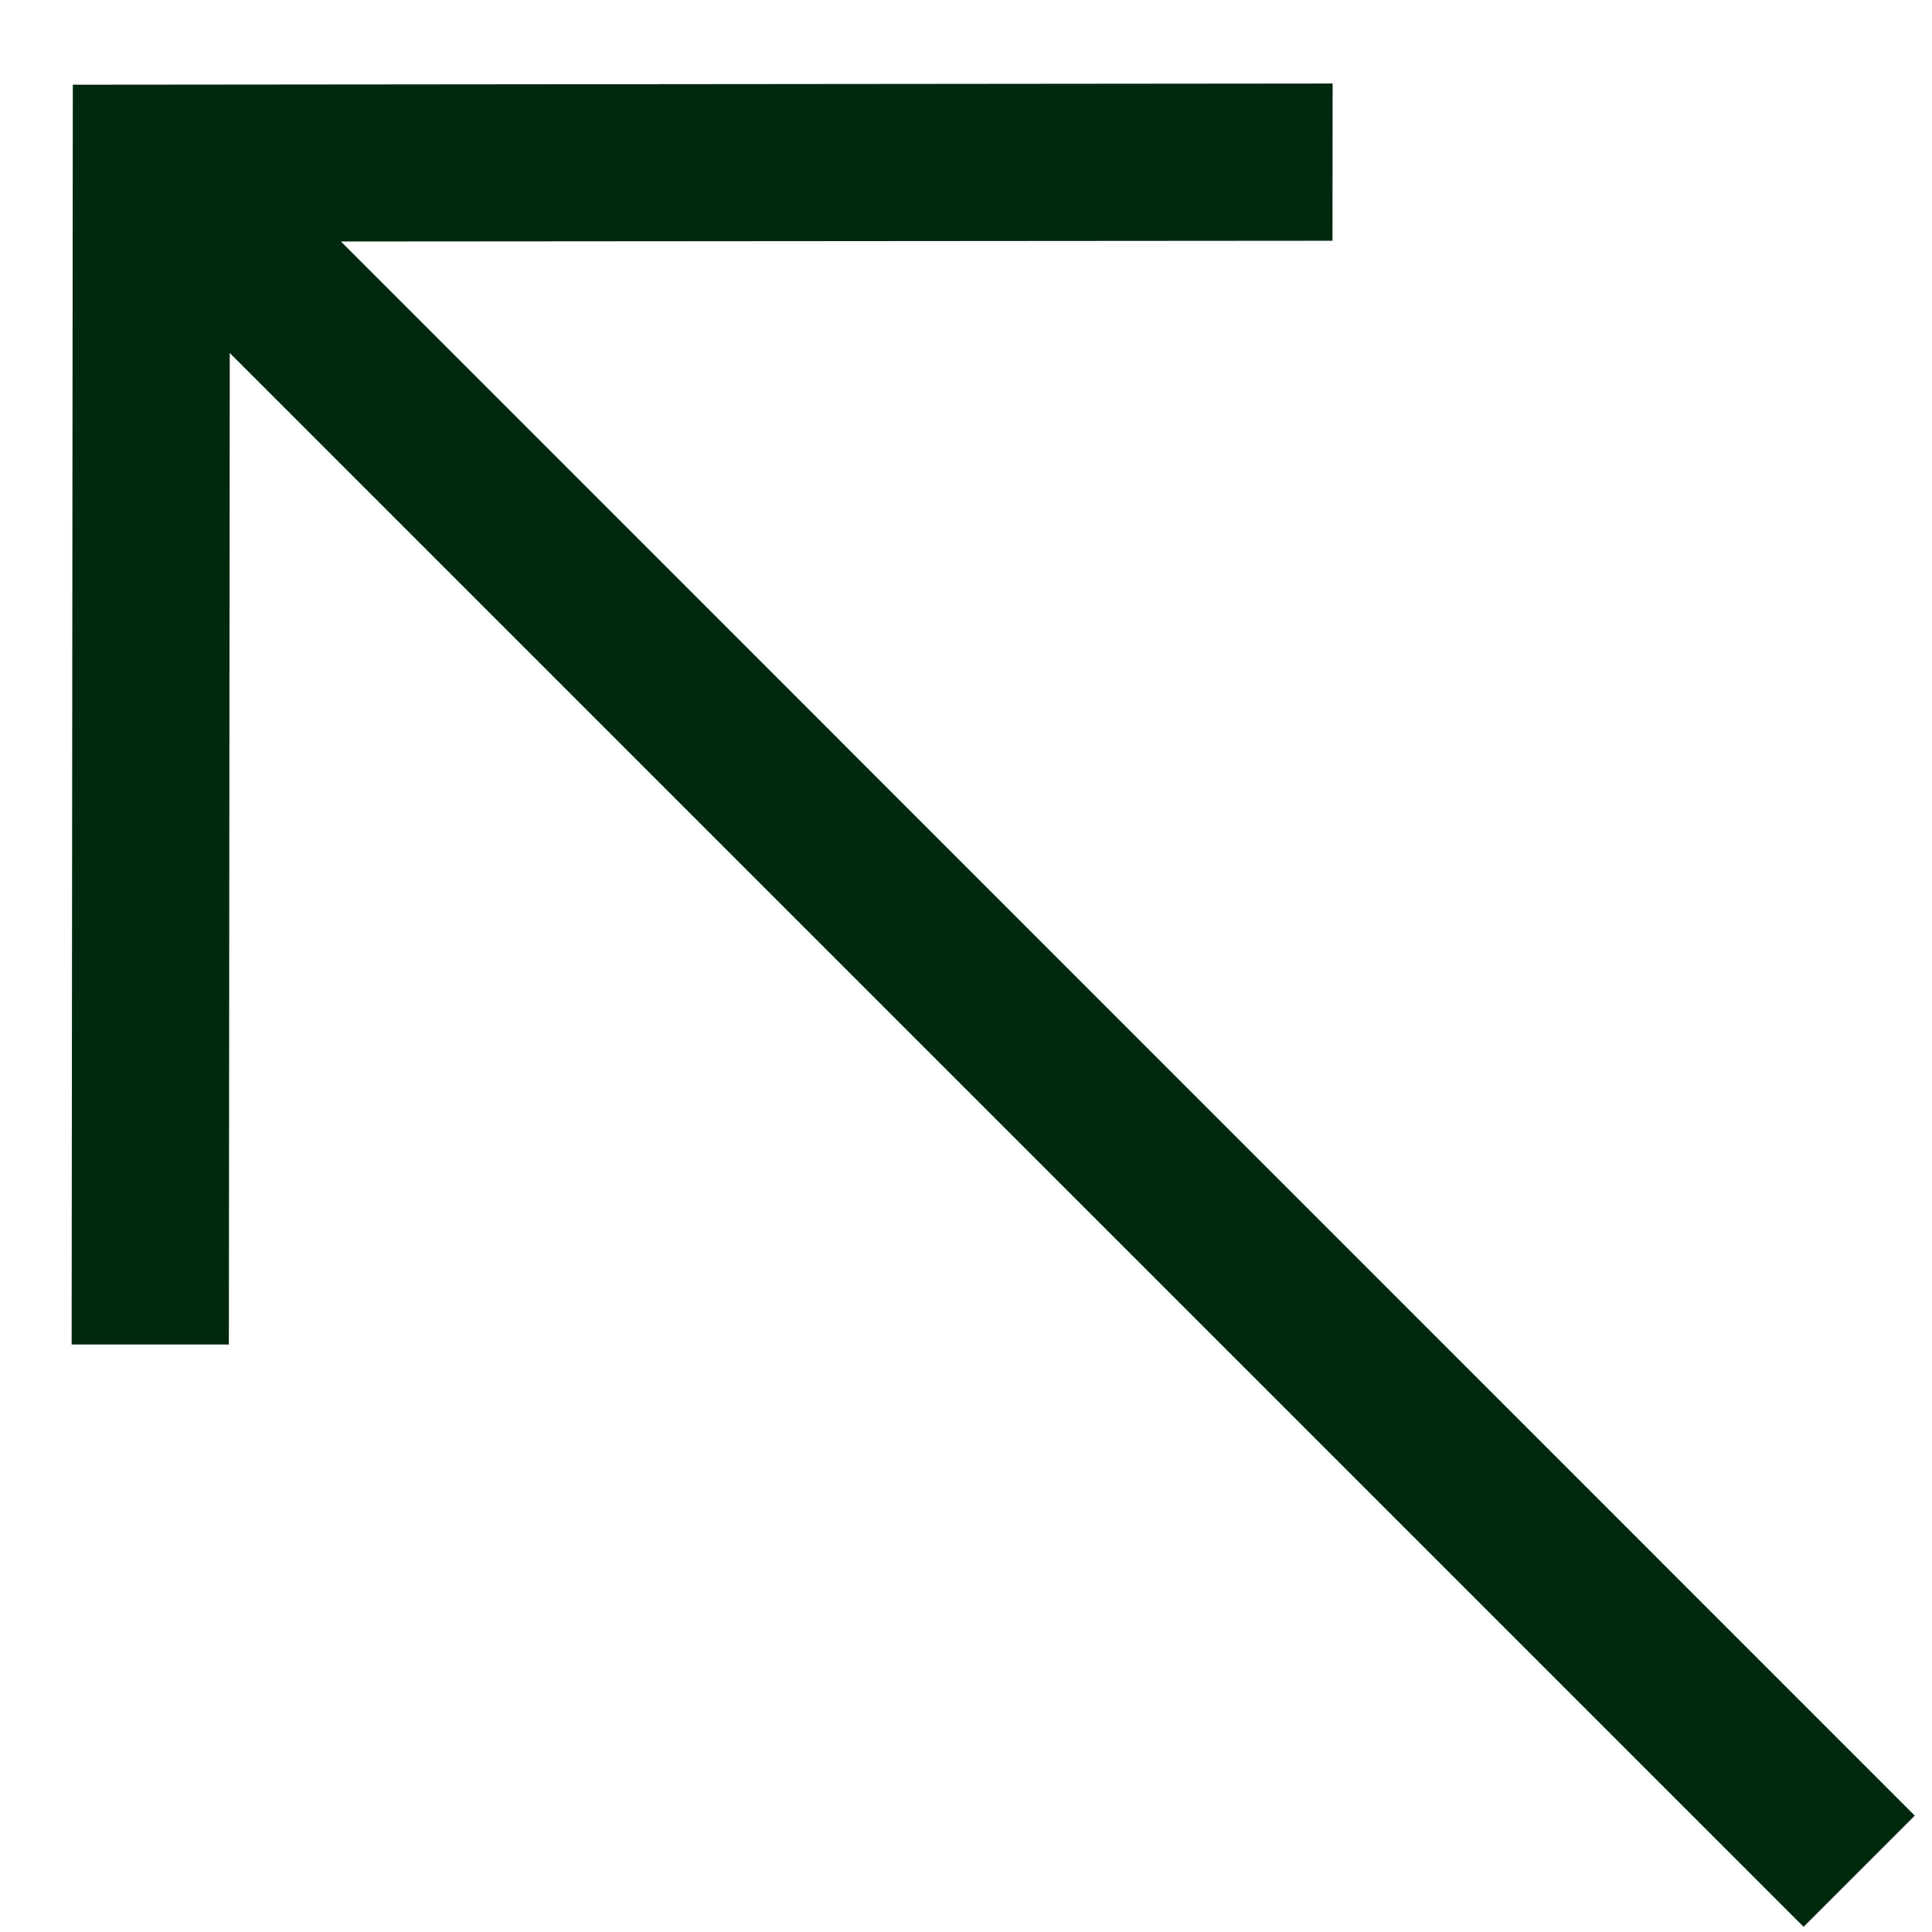 <svg xmlns="http://www.w3.org/2000/svg" width="13" height="13" viewBox="0 0 13 13">
    <path fill="#00280F" d="M8.967.562L8.966 1.62l-6.672.005 10.59 10.592-.748.748-10.59-10.59-.006 6.672H.482L.49.57 8.967.562z"/>
</svg>
